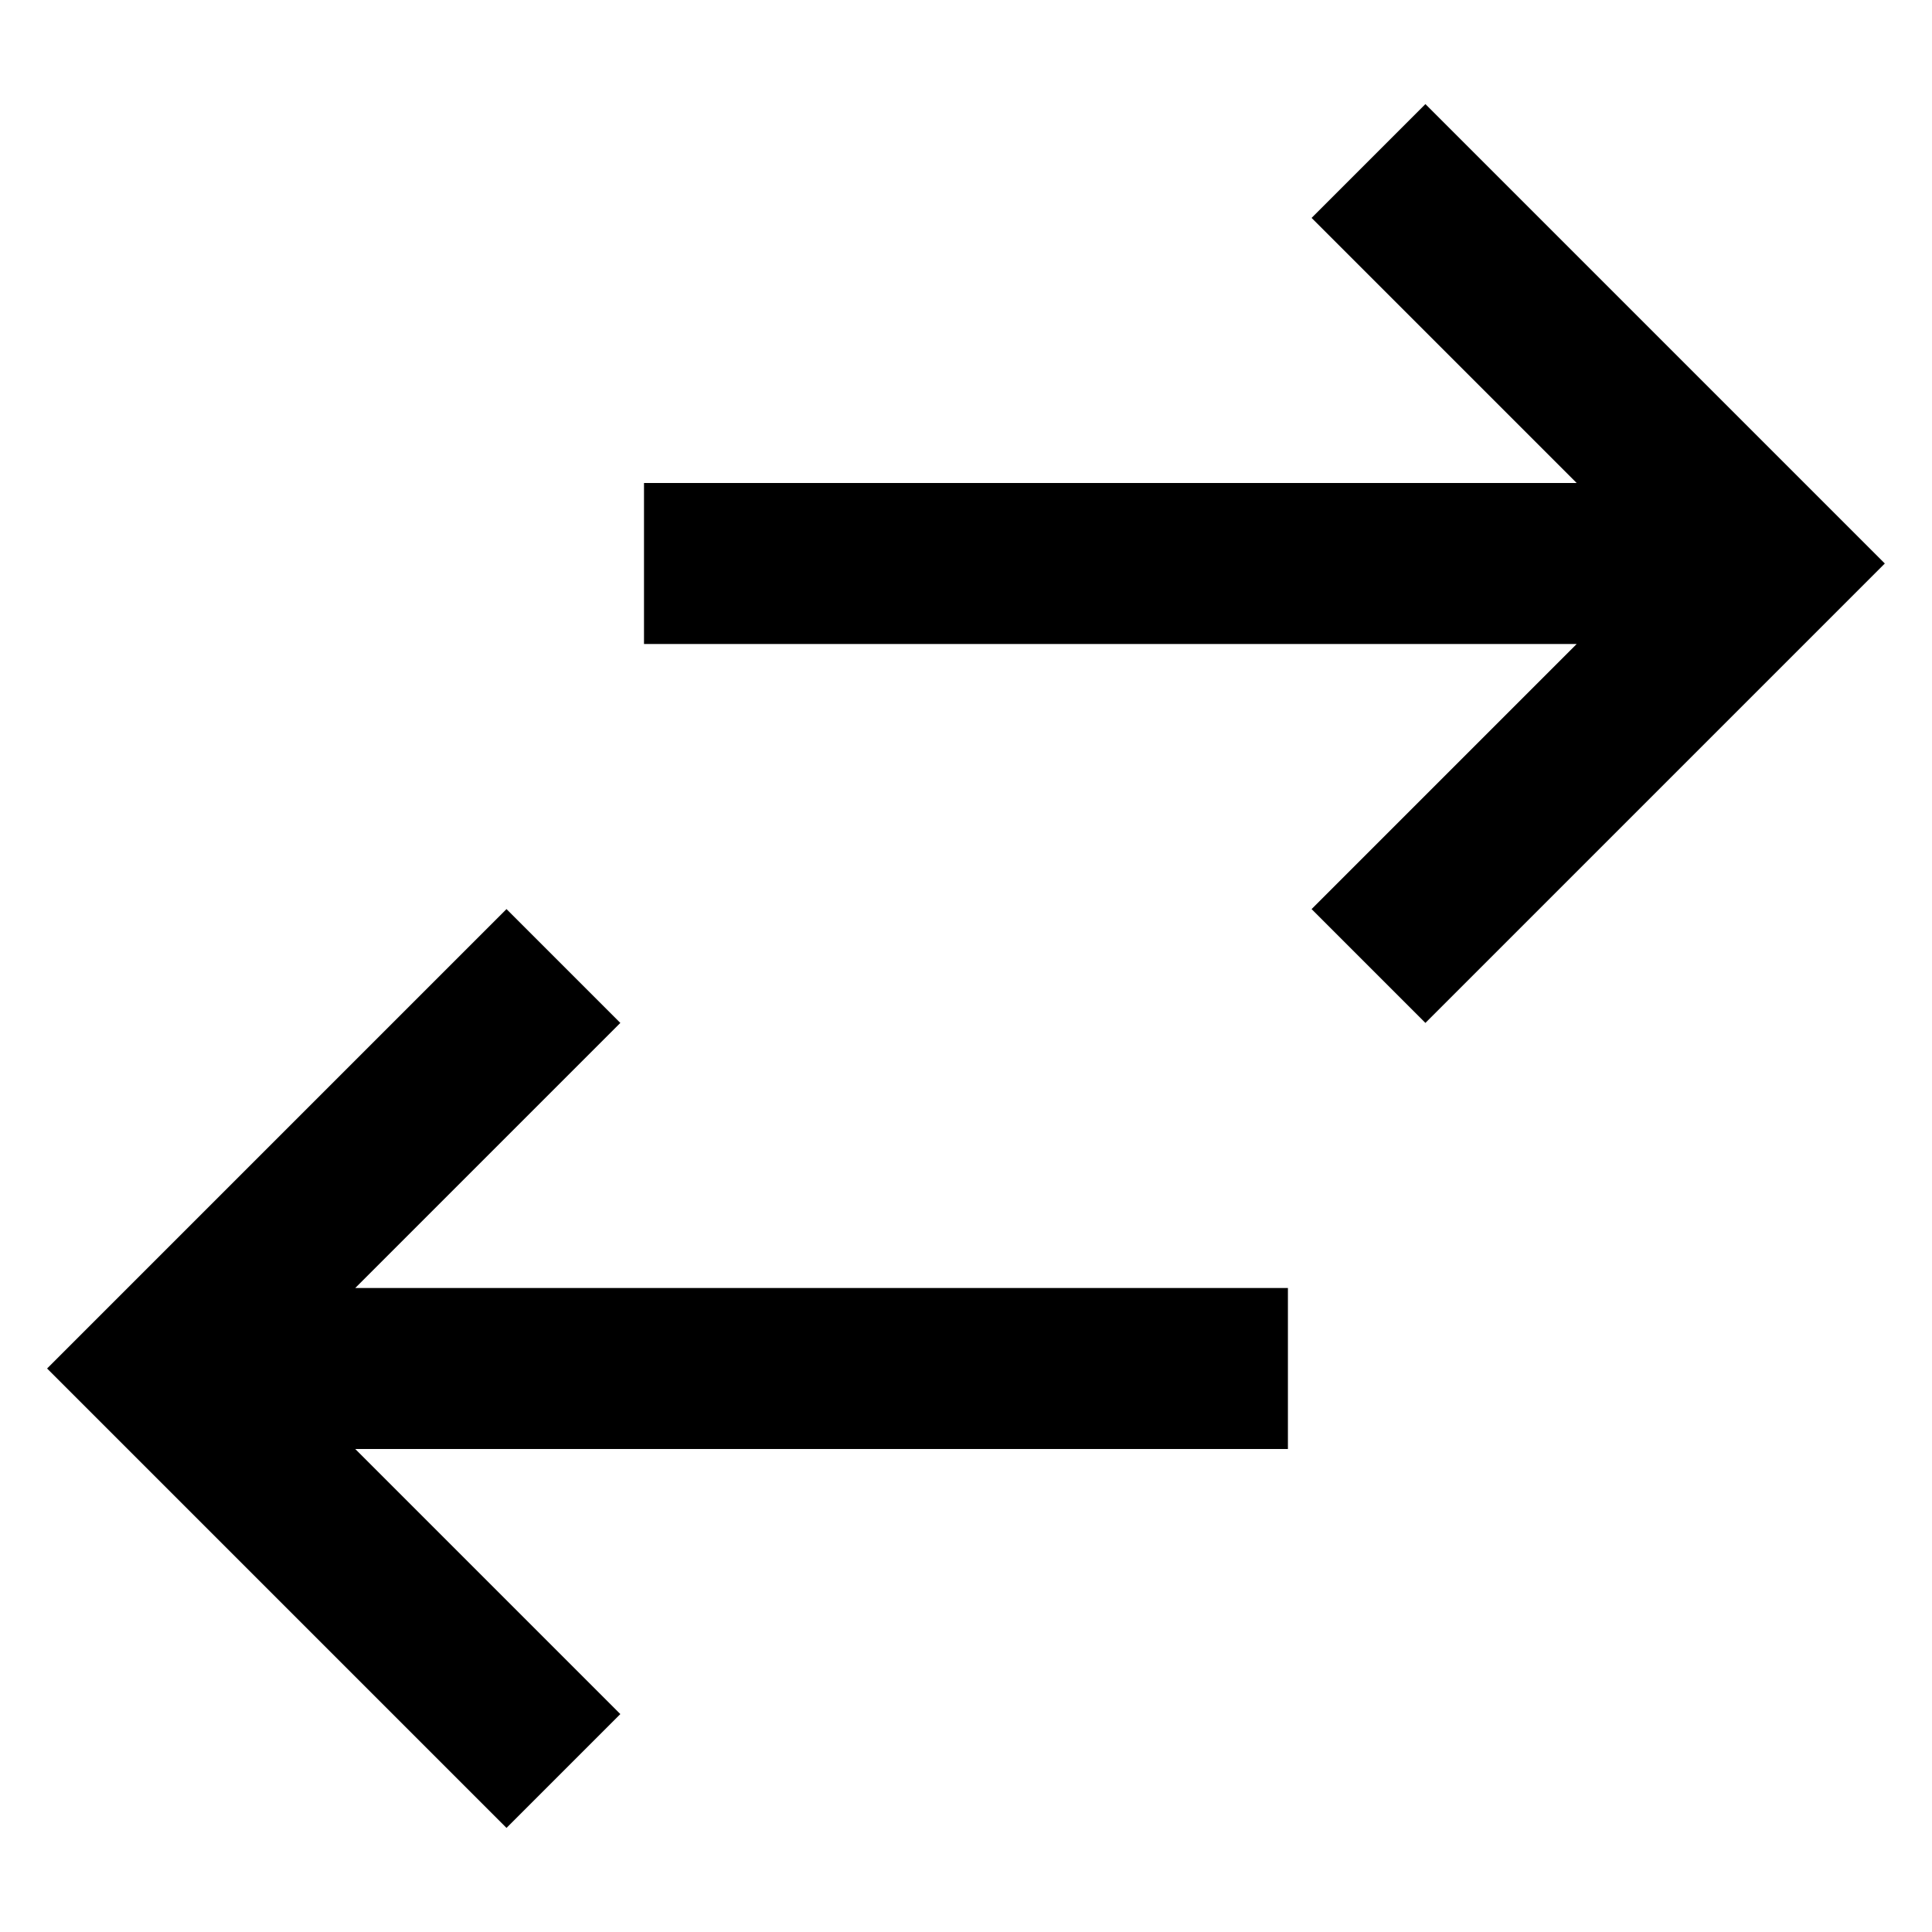 <svg width="24" height="24" viewBox="0 0 24 24" fill="none" xmlns="http://www.w3.org/2000/svg">
<path d="M16.293 2.707L19.586 6H8L8 8H19.586L16.293 11.293L17.707 12.707L23.414 7L17.707 1.293L16.293 2.707Z" fill="black"/>
<path d="M7.706 21.293L4.413 18H15.999V16H4.413L7.706 12.707L6.292 11.293L0.585 17L6.292 22.707L7.706 21.293Z" fill="black"/>
</svg>
